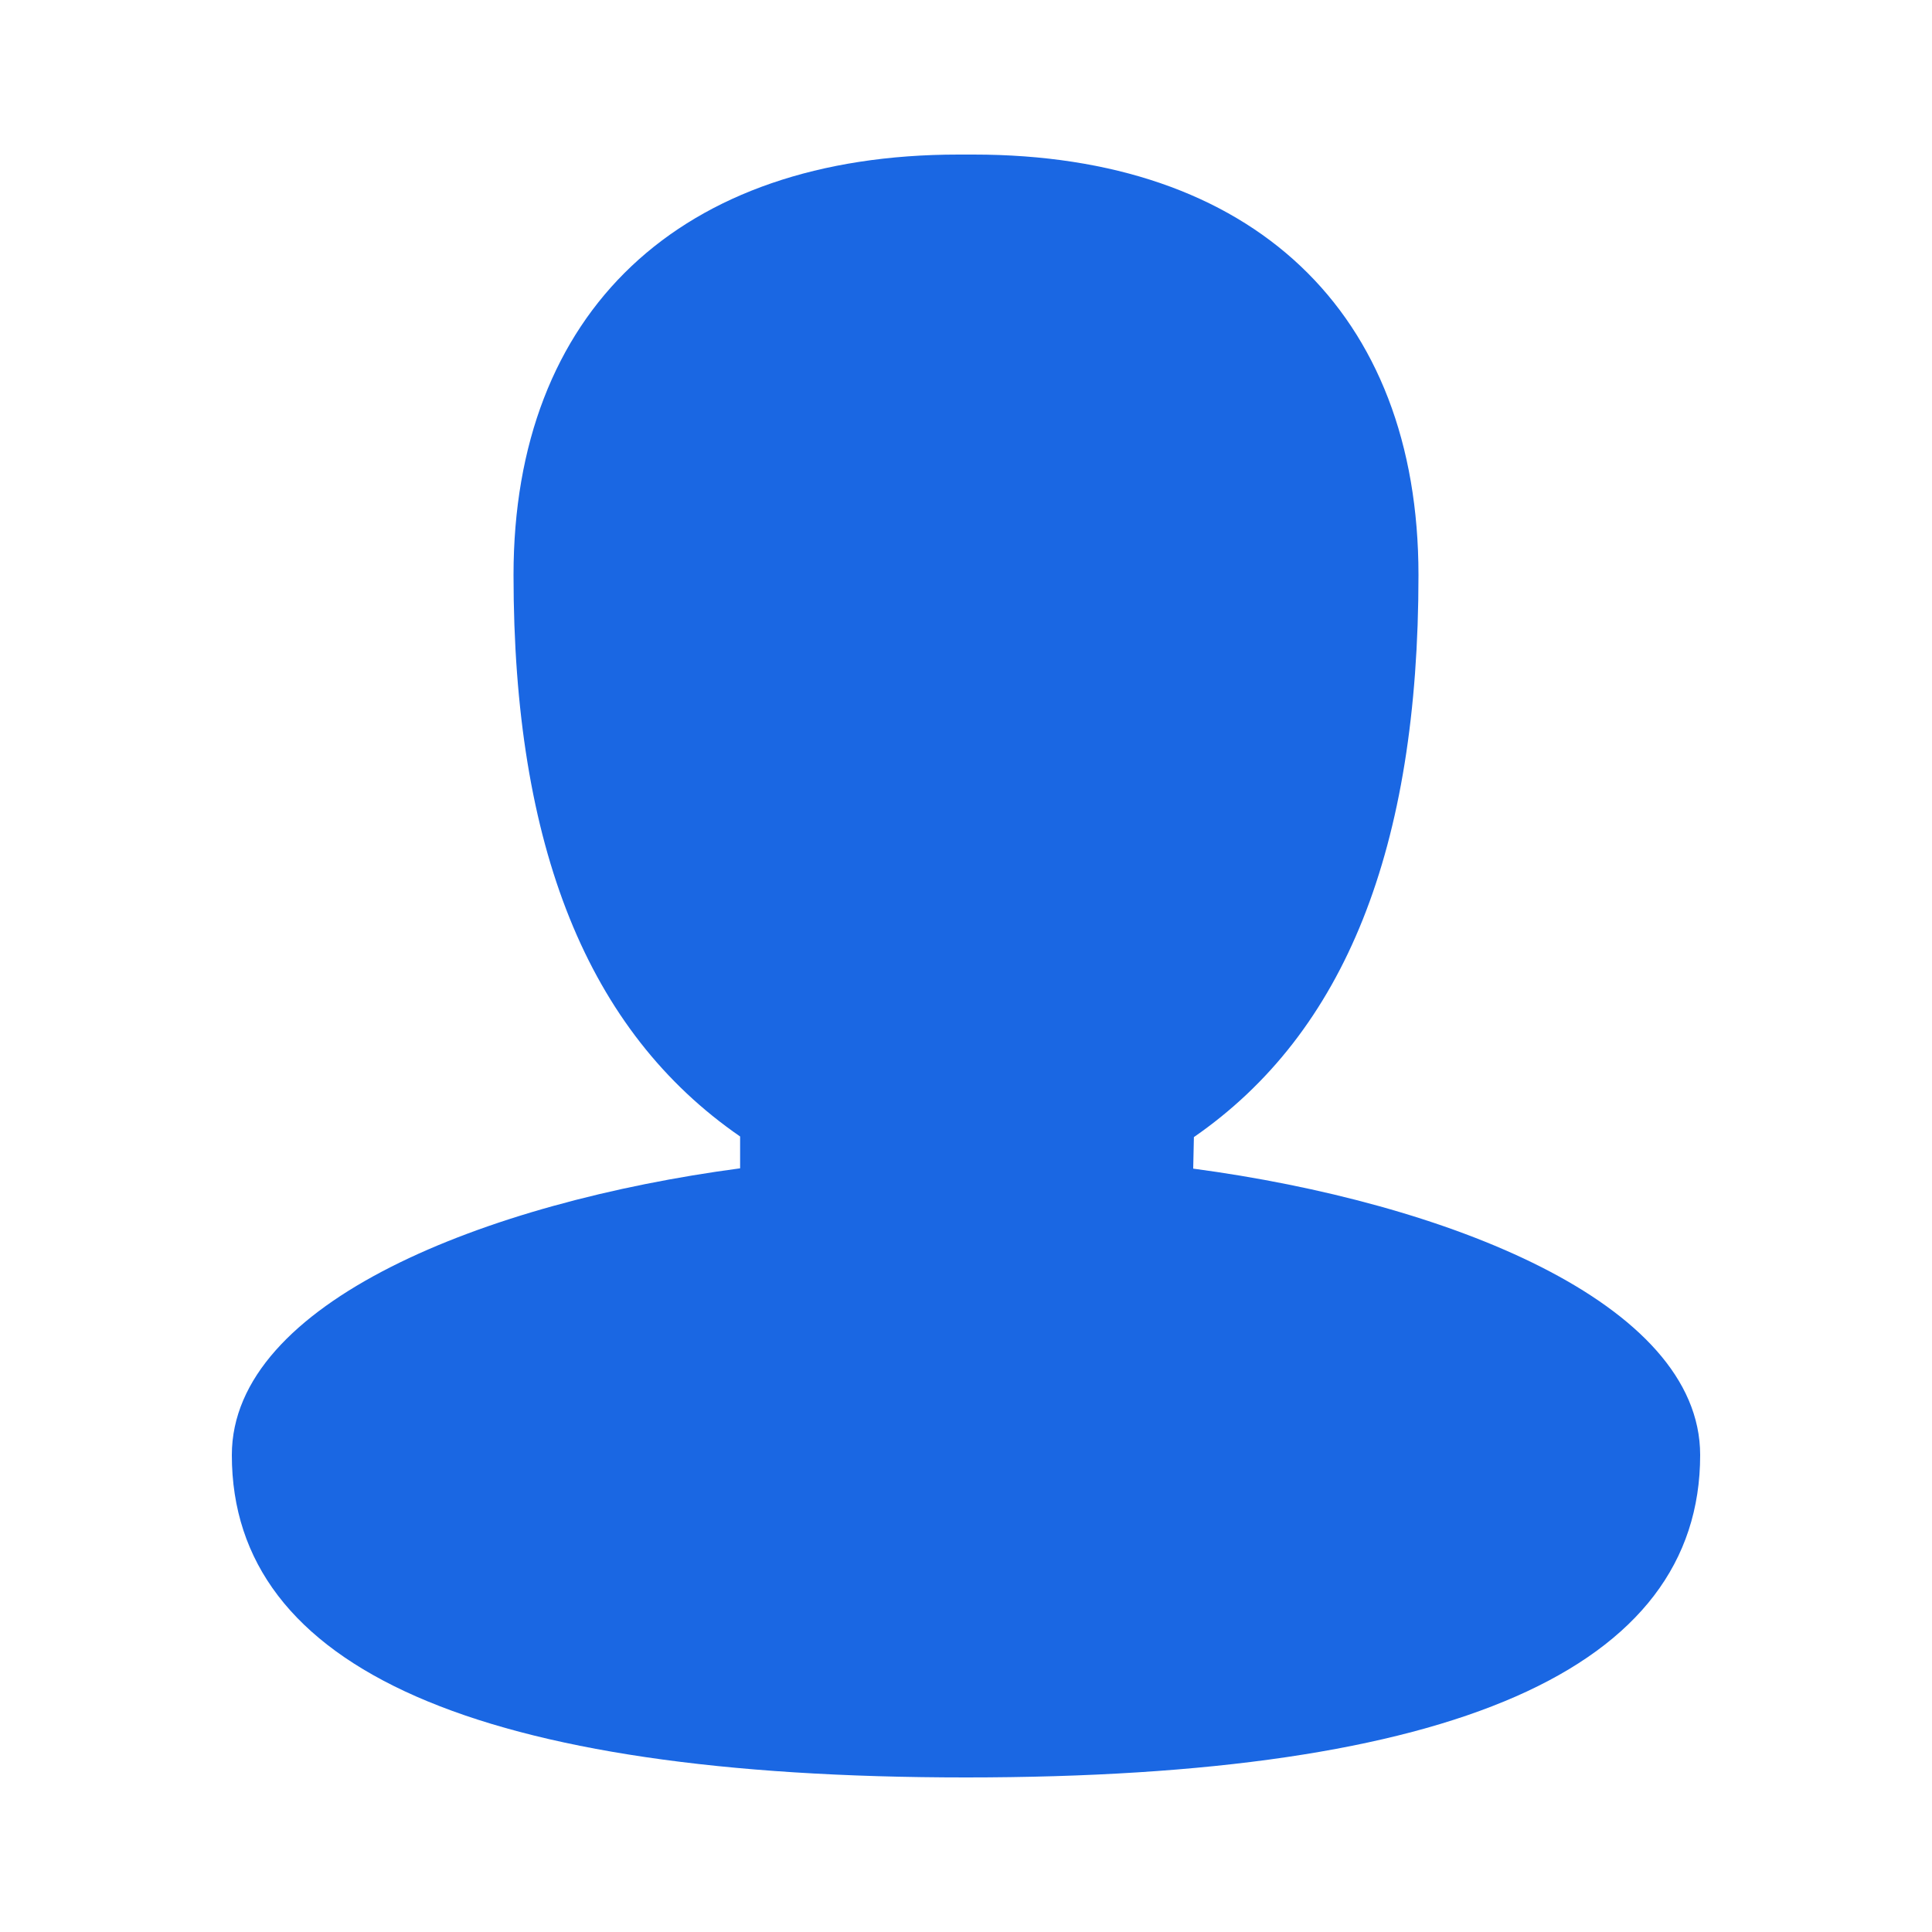 <?xml version="1.0" encoding="UTF-8"?><svg version="1.1" width="25px" height="25px" viewBox="0 0 25.0 25.0" xmlns="http://www.w3.org/2000/svg" xmlns:xlink="http://www.w3.org/1999/xlink"><defs><clipPath id="i0"><path d="M1440,0 L1440,1024 L0,1024 L0,0 L1440,0 Z"></path></clipPath><clipPath id="i1"><path d="M25,0 L25,25 L0,25 L0,0 L25,0 Z"></path></clipPath><clipPath id="i2"><path d="M9.598,0 C13.204,0 15.355,2.034 15.355,5.441 C15.355,8.975 14.405,11.361 12.449,12.714 L12.44,13.122 C15.716,13.559 19,14.853 19,16.828 C19,19.597 15.805,21 9.5,21 C3.195,21 0,19.597 0,16.828 C0,14.849 3.293,13.555 6.577,13.118 L6.577,12.706 C4.604,11.345 3.645,8.958 3.645,5.441 C3.645,2.034 5.8,0 9.402,0 Z"></path></clipPath></defs><g transform="translate(-25.0 -386.0)"><g clip-path="url(#i0)"><g transform="translate(25.0 386.0)"><g clip-path="url(#i1)"><g transform="translate(3.0 2.0)"><g clip-path="url(#i2)"><polygon points="0,0 19,0 19,21 0,21 0,0" stroke="none" fill="#1A67E3"></polygon></g></g></g></g></g></g></svg>